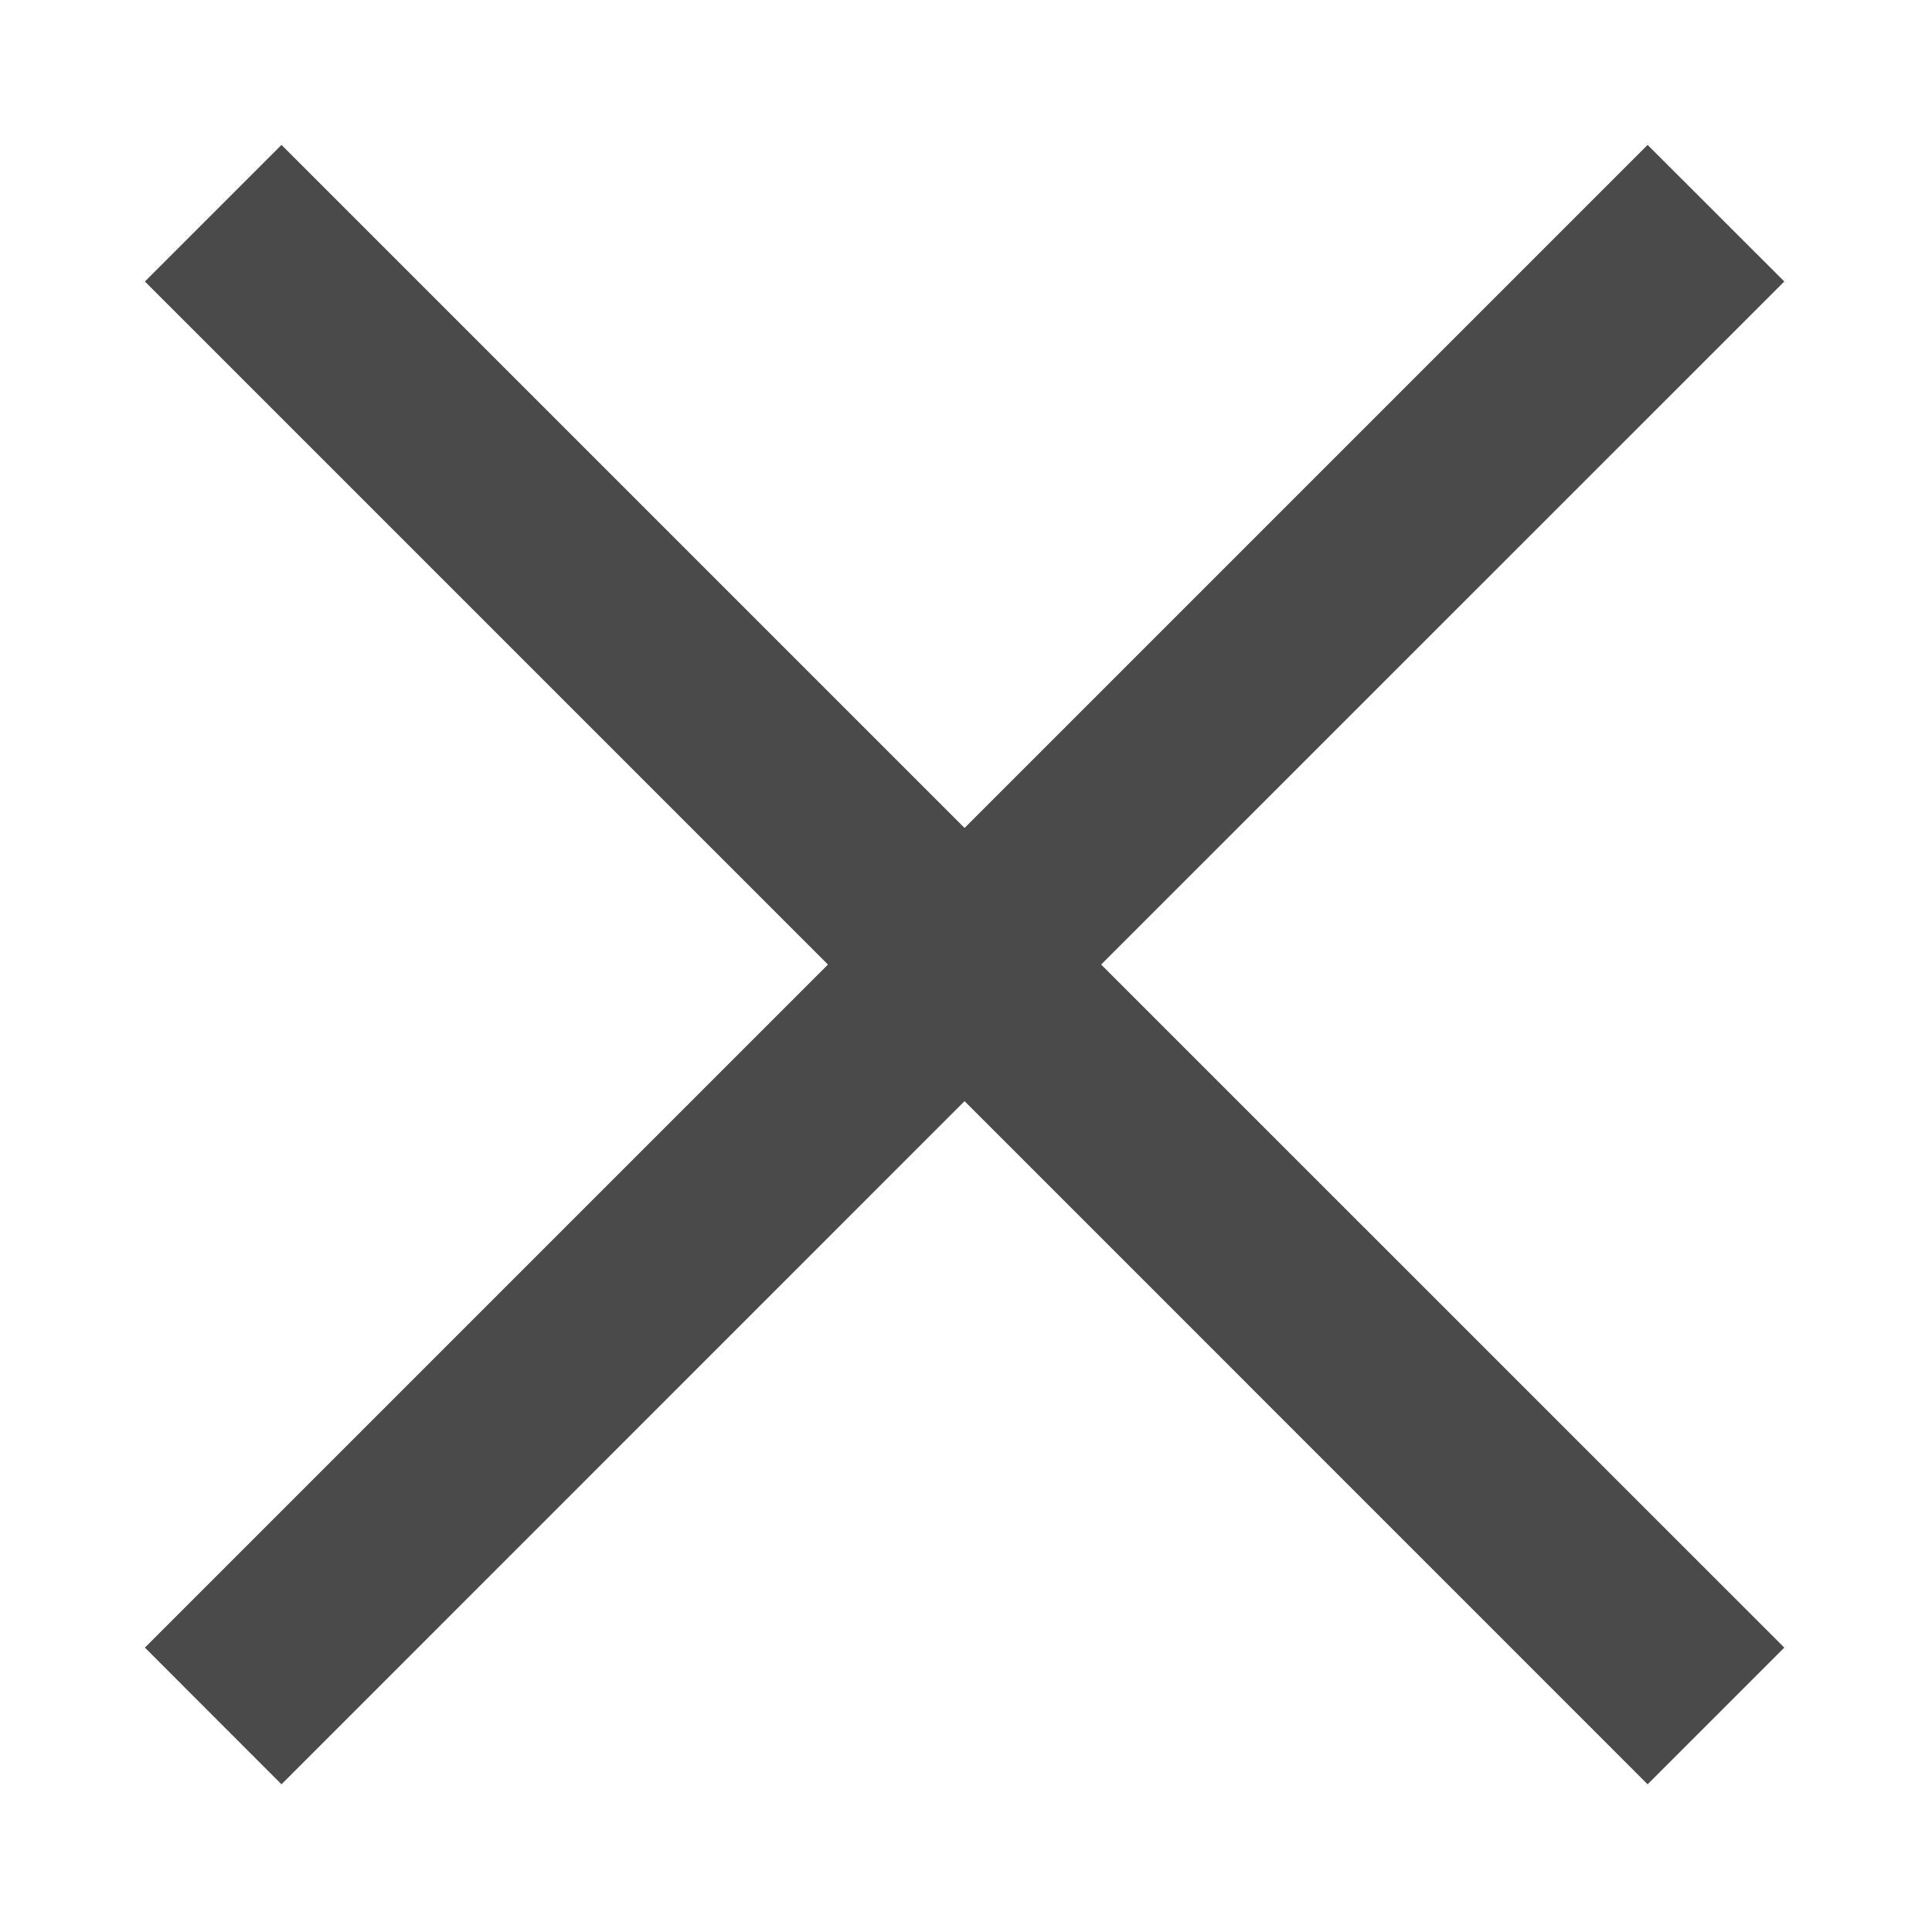 <svg xmlns="http://www.w3.org/2000/svg" width="20" height="20" viewBox="0 0 20 20"><polygon fill="#4a4a4a" fill-rule="evenodd" points="9.985 8.571 2.914 1.5 1.5 2.914 8.571 9.985 1.5 17.056 2.914 18.471 9.985 11.399 17.056 18.471 18.471 17.056 11.399 9.985 18.471 2.914 17.056 1.5 9.985 8.571"/></svg>
